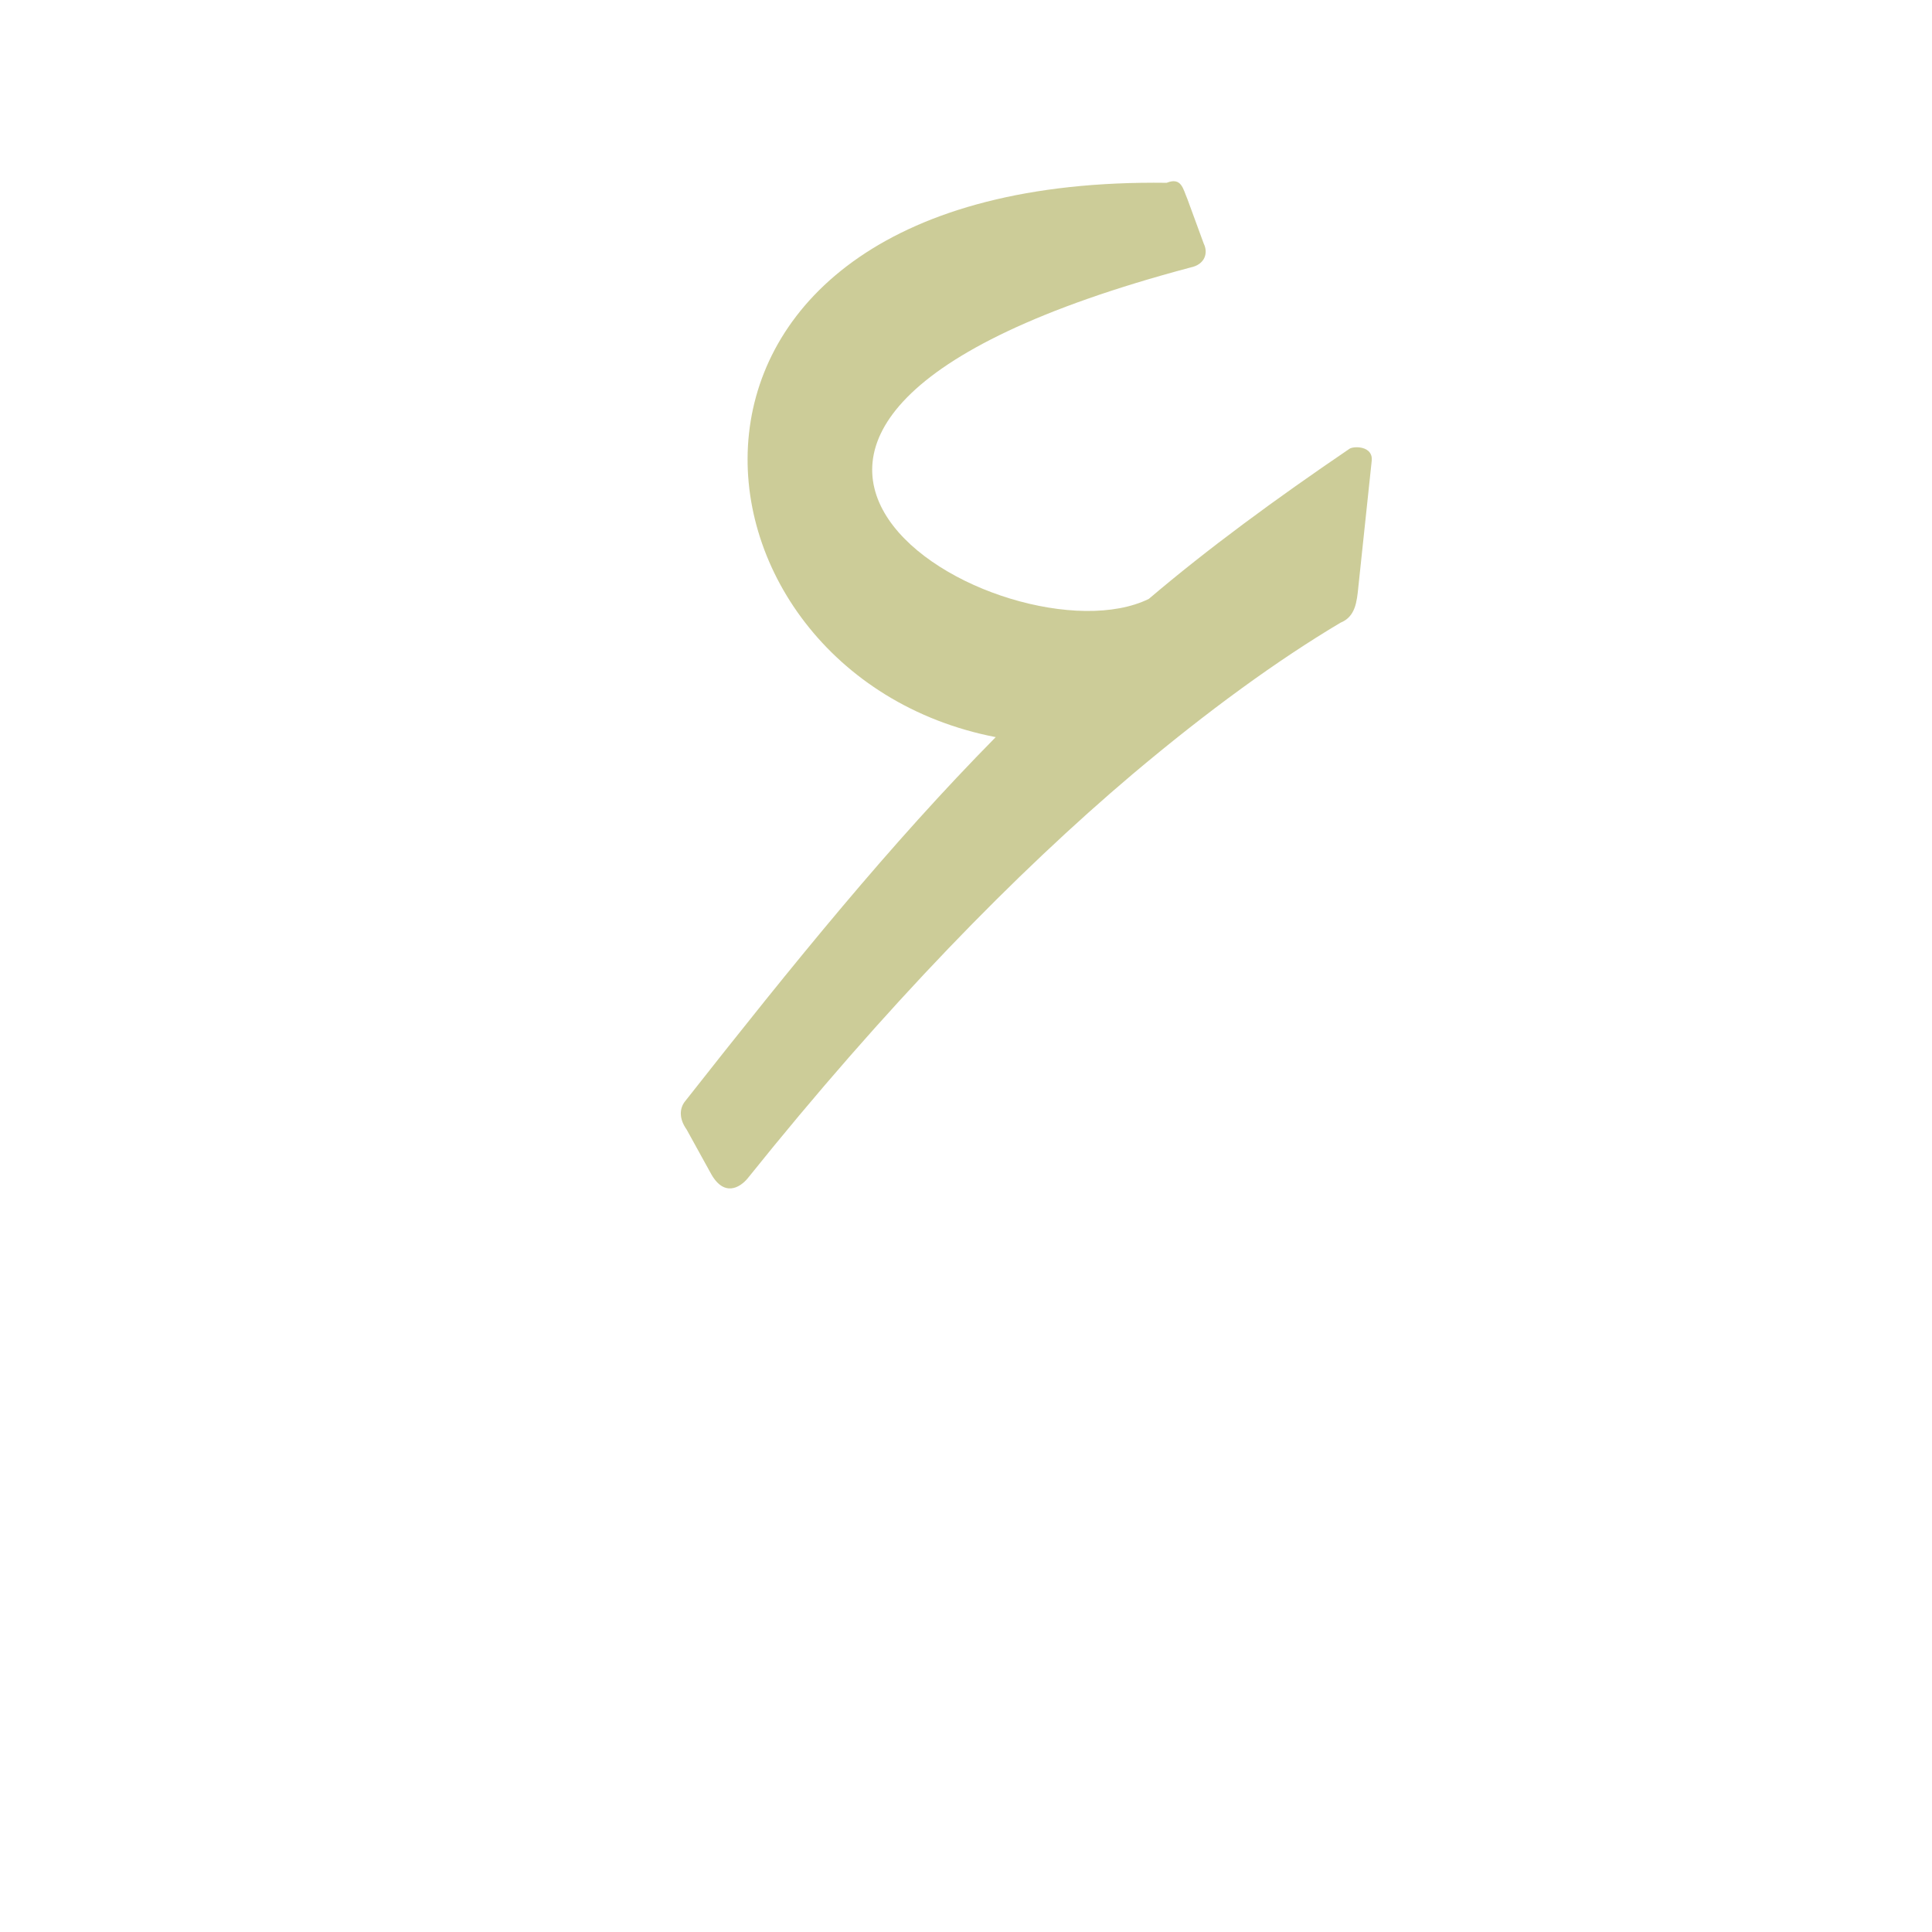 <?xml version="1.0" encoding="UTF-8"?>
<!DOCTYPE svg PUBLIC "-//W3C//DTD SVG 1.0//EN" "http://www.w3.org/TR/2001/REC-SVG-20010904/DTD/svg10.dtd">
<!-- Creator: CorelDRAW -->
<svg xmlns="http://www.w3.org/2000/svg" xml:space="preserve" width="1300px" height="1300px" version="1.0" style="shape-rendering:geometricPrecision; text-rendering:geometricPrecision; image-rendering:optimizeQuality; fill-rule:evenodd; clip-rule:evenodd"
viewBox="0 0 1300 1056"
 xmlns:xlink="http://www.w3.org/1999/xlink">
 <defs>
  <style type="text/css">
   <![CDATA[
    .fil0 {fill:#999933;fill-opacity:0.502}
   ]]>
  </style>
 </defs>
 <g id="_100:master">
  <path class="fil0" d="M461 619c74,-94 138,-173 209,-245 -222,-43 -259,-378 115,-373 10,-4 11,4 14,11l11 30c3,6 1,14 -9,16 -410,109 -122,269 -28,223 40,-34 85,-67 135,-101 3,-2 16,-2 15,8l-9 85c-1,10 -2,20 -12,24 -42,25 -89,59 -140,102 -78,66 -166,156 -259,272 -5,6 -16,13 -25,-4l-16 -29c-5,-7 -5,-14 -1,-19z"/>
 </g>
</svg>
